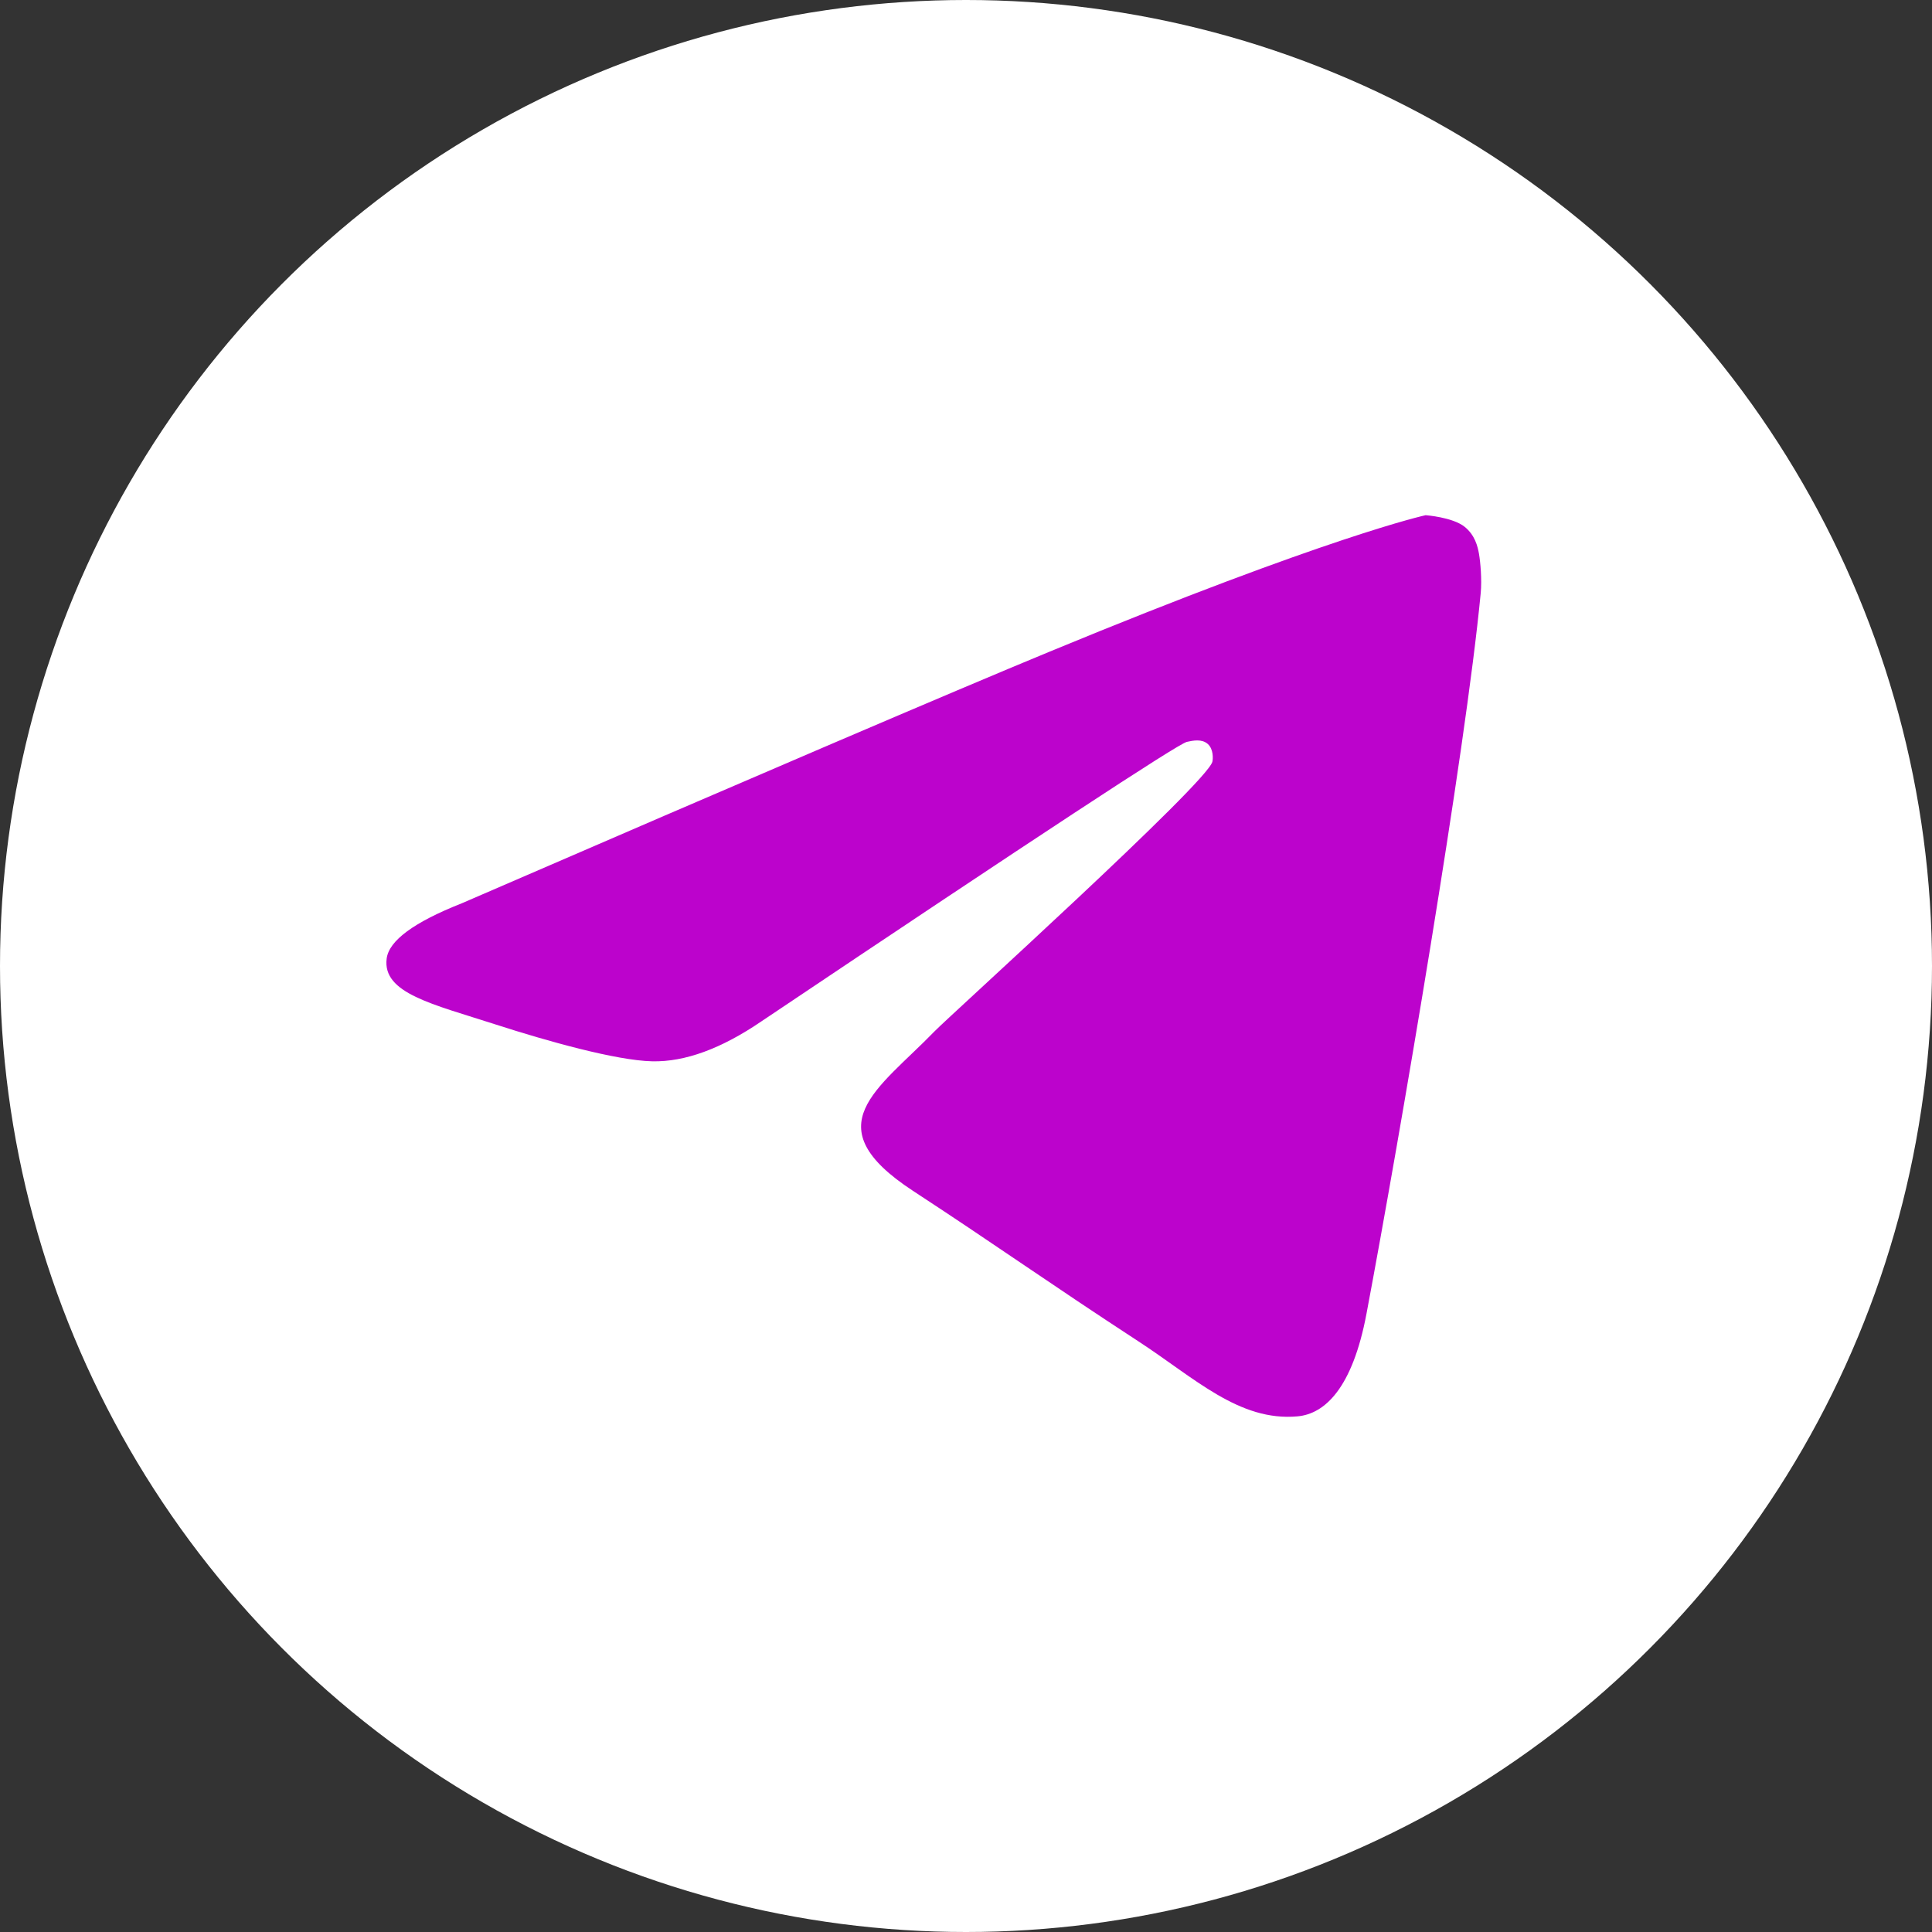 <svg width="30" height="30" viewBox="0 0 30 30" fill="none" xmlns="http://www.w3.org/2000/svg">
<rect x="0" y="0" width="30" height="30" fill="#333333" stroke="none"/>
<circle cx="15" cy="15" r="15" fill="white"/>
<g clip-path="url(#clip0_411_168)">
<path fill-rule="evenodd" clip-rule="evenodd" d="M7.169 14.027C11.732 12.051 14.775 10.748 16.298 10.119C20.645 8.322 22.137 8 22.137 8C22.137 8 22.556 8.03 22.744 8.181C22.902 8.309 22.945 8.481 22.966 8.602C22.987 8.723 23.013 8.999 22.992 9.214C22.757 11.674 21.738 17.643 21.219 20.398C21 21.564 20.567 21.955 20.149 21.993C19.24 22.076 18.55 21.396 17.669 20.823C16.292 19.925 15.513 19.366 14.176 18.491C12.63 17.479 13.632 16.922 14.513 16.013C14.744 15.775 18.749 12.155 18.826 11.827C18.836 11.785 18.845 11.632 18.754 11.552C18.662 11.471 18.527 11.498 18.429 11.52C18.291 11.552 16.09 12.997 11.827 15.857C11.202 16.284 10.636 16.491 10.129 16.48C9.57 16.468 8.495 16.166 7.696 15.908C6.715 15.591 5.936 15.424 6.004 14.886C6.039 14.606 6.428 14.32 7.169 14.027Z" fill="#BC03CC"/>
</g>
<defs>
<clipPath id="clip0_411_168">
<rect width="17" height="14" fill="white" transform="translate(6 8)"/>
</clipPath>
</defs>
</svg>
